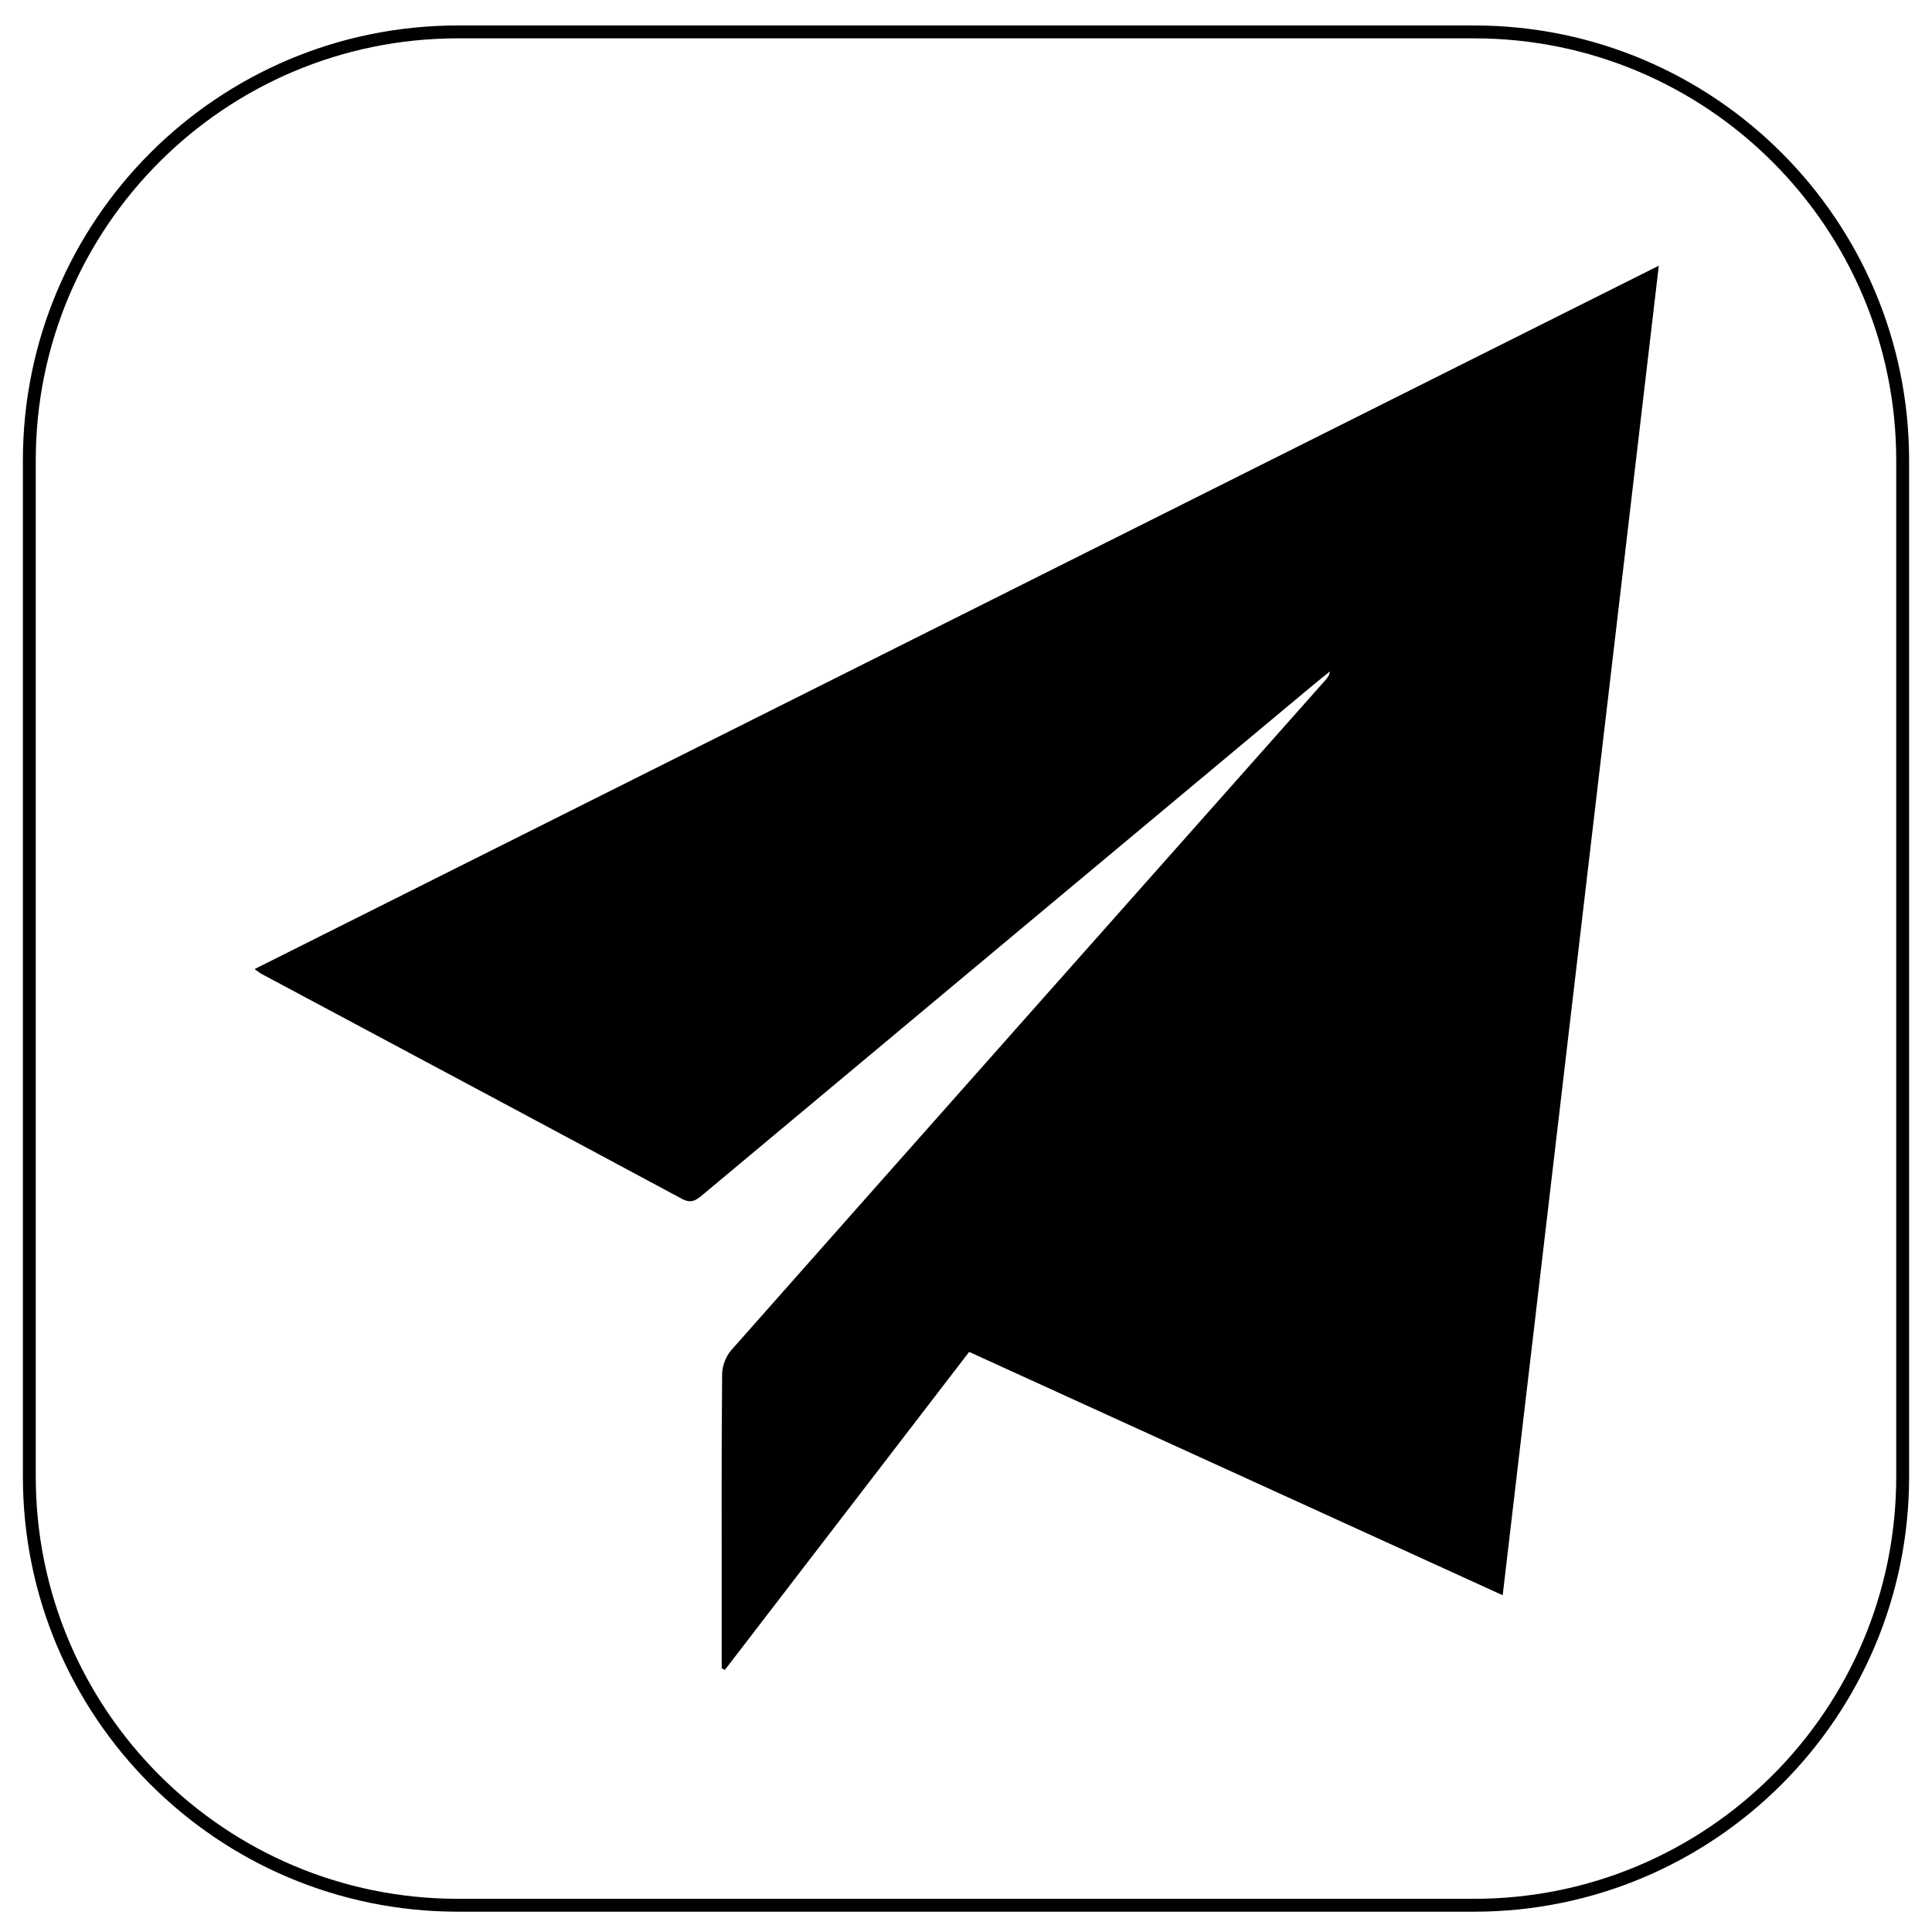 <?xml version="1.0" encoding="utf-8"?>
<!-- Generator: Adobe Illustrator 25.2.0, SVG Export Plug-In . SVG Version: 6.00 Build 0)  -->
<svg version="1.1" id="Layer_1" xmlns="http://www.w3.org/2000/svg" xmlns:xlink="http://www.w3.org/1999/xlink" x="0px" y="0px"
	 viewBox="0 0 1500 1500" style="enable-background:new 0 0 1500 1500;" xml:space="preserve">
<style type="text/css">
	.st0{fill:none;stroke:#000000;stroke-width:10;stroke-miterlimit:10;}
	.st1{fill:#010101;}
</style>
<path d="M560.31,1295.35c0-18.52,0-37.05,0-55.57c0.01-57.69-0.21-115.37,0.35-173.05c0.06-6.3,3.06-13.91,7.25-18.65
	c153.54-173.53,307.39-346.79,461.19-520.1c1.56-1.75,3.02-3.59,3.48-6.73c-5.1,4.14-10.24,8.23-15.28,12.44
	c-157.2,131.22-314.41,262.44-471.54,393.76c-5.1,4.27-8.92,7.3-16.36,3.3c-108.59-58.36-217.37-116.36-326.1-174.47
	c-1.36-0.72-2.56-1.74-5.68-3.89c363.4-182.02,725.71-363.51,1090.27-546.11c-40.51,345.01-80.74,687.65-121.21,1032.26
	c-138.76-63.28-276.05-125.9-414.24-188.92c-63.41,82.55-126.51,164.69-189.62,246.84C561.99,1296.09,561.15,1295.72,560.31,1295.35
	z"/>
<path class="st0" d="M1144.49,1479.23H355.51c-183.77,0-332.74-148.97-332.74-332.74V357.51c0-183.77,148.97-332.74,332.74-332.74
	h788.98c183.77,0,332.74,148.97,332.74,332.74v788.98C1477.23,1330.26,1328.26,1479.23,1144.49,1479.23z"/>
</svg>
